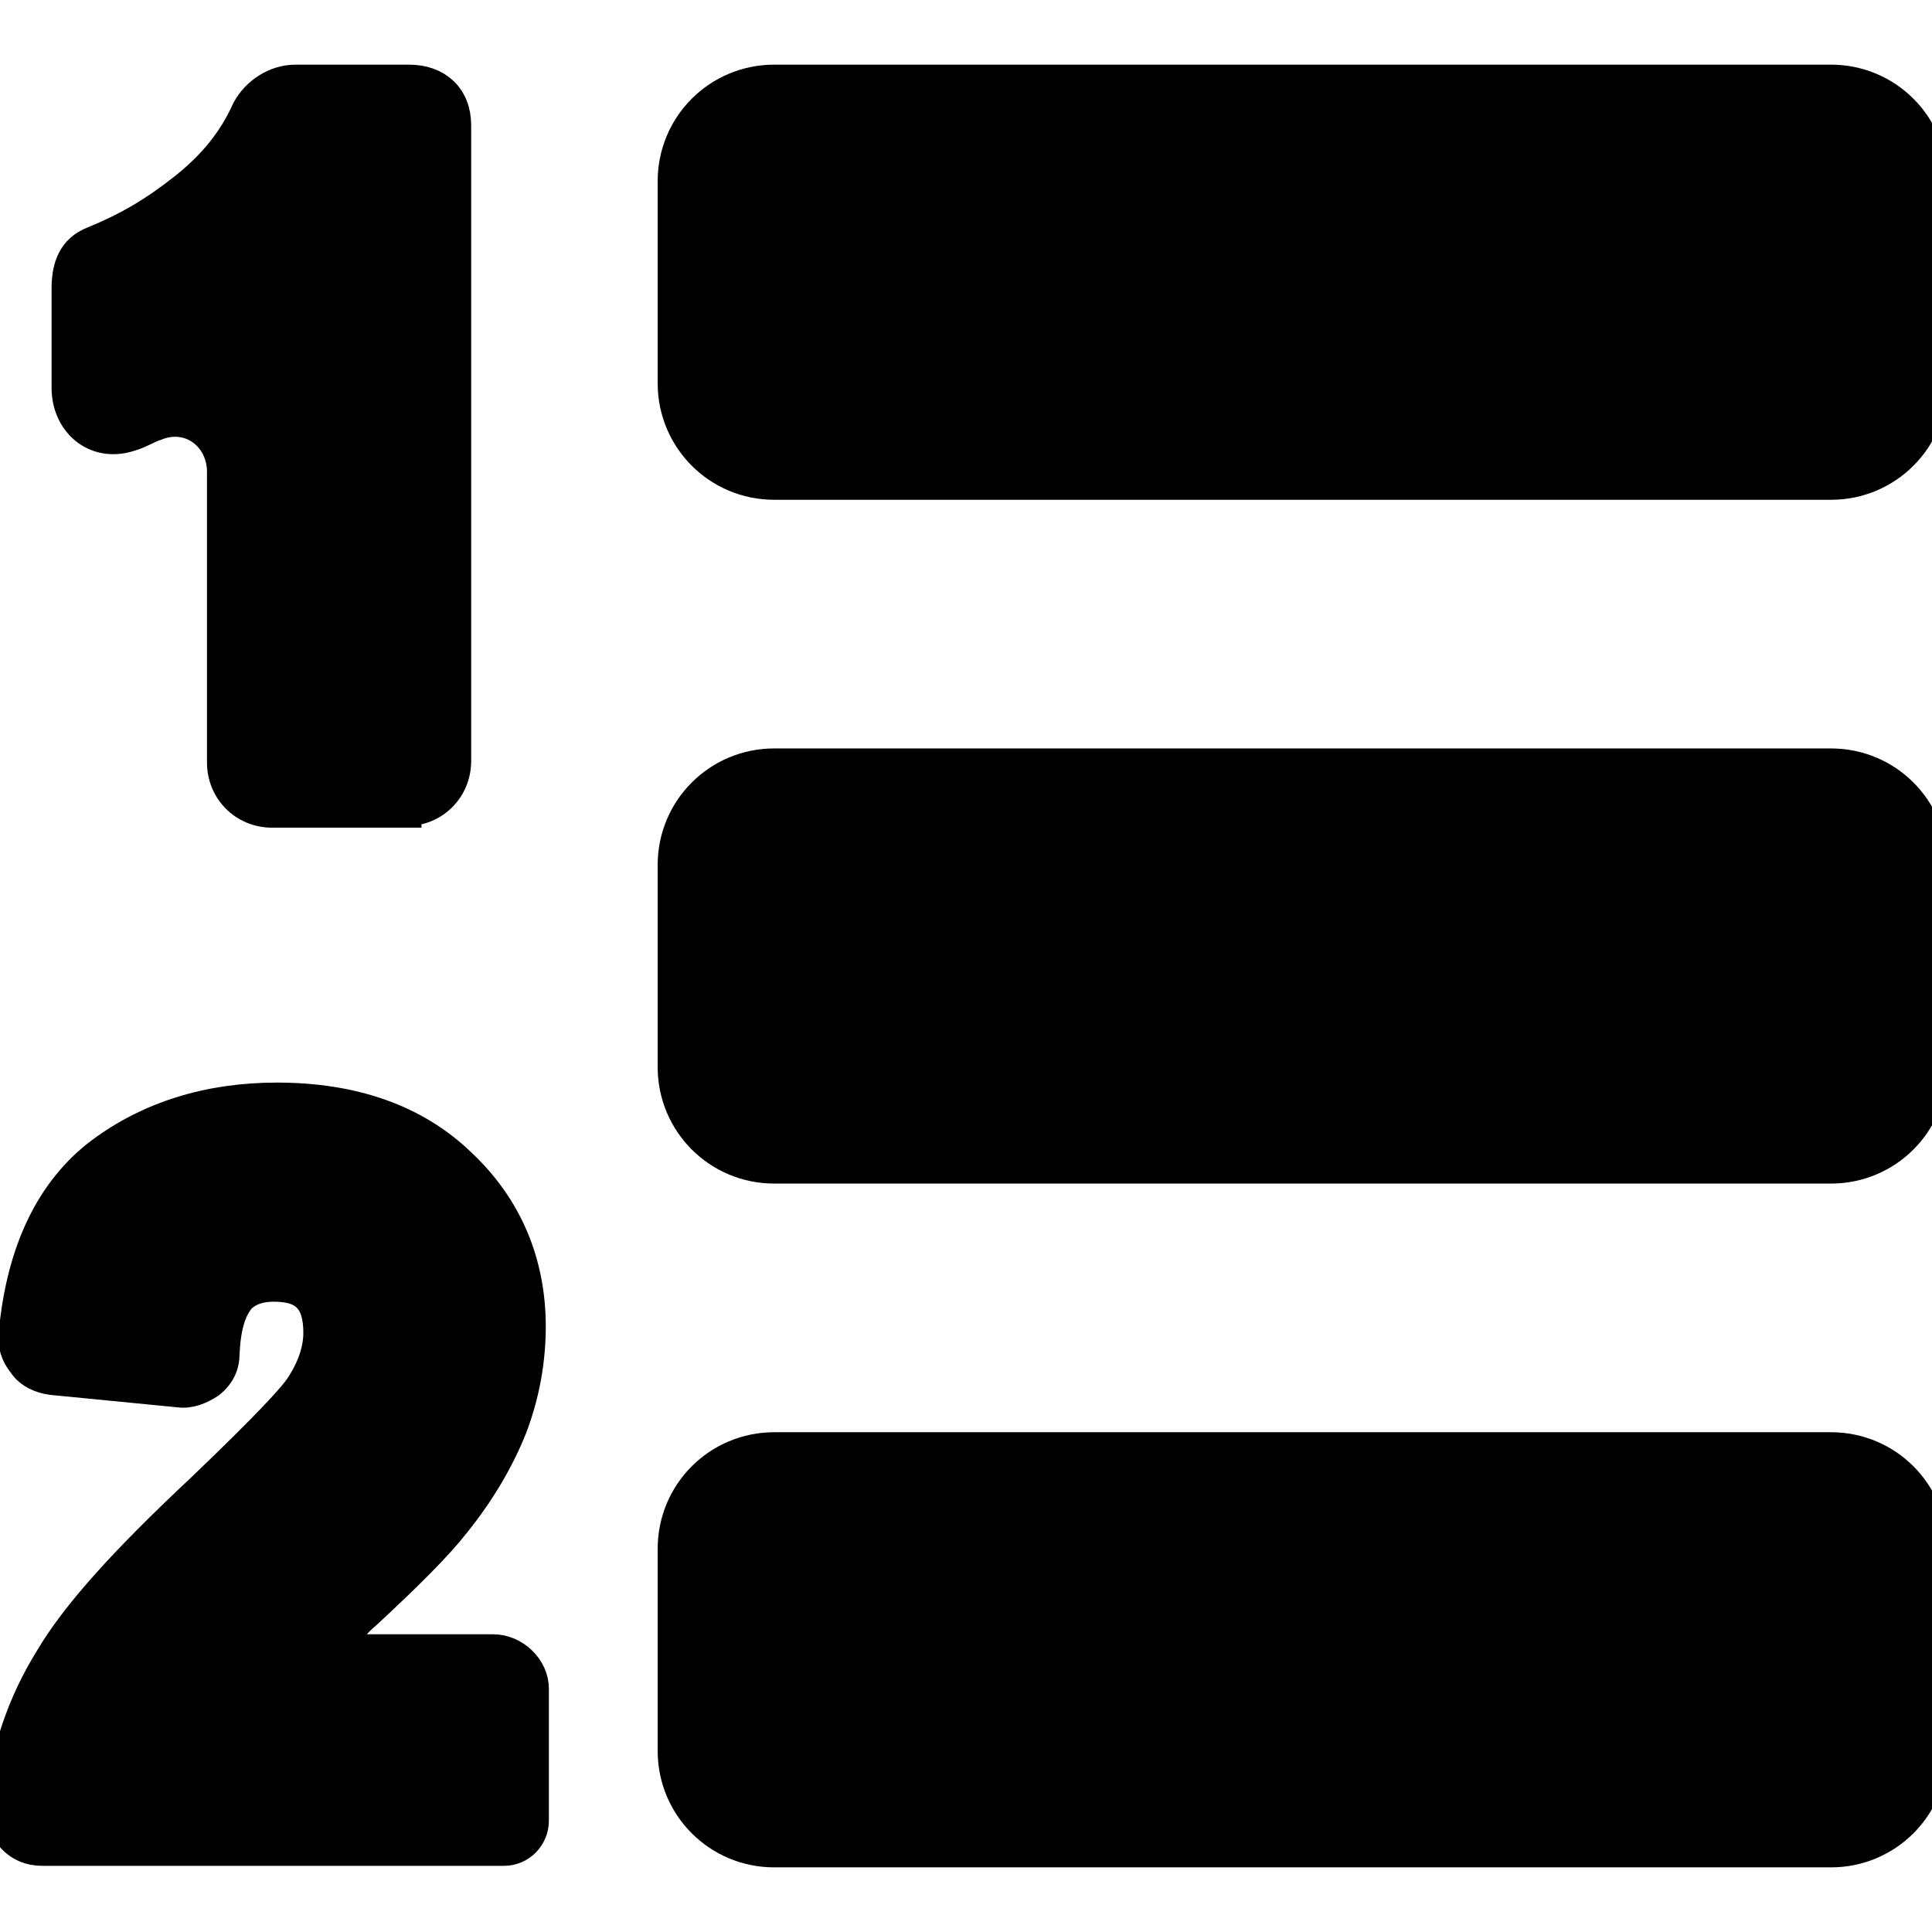 <?xml version="1.0" encoding="iso-8859-1"?>
<!-- Generator: Adobe Illustrator 16.0.0, SVG Export Plug-In . SVG Version: 6.00 Build 0)  -->
<!DOCTYPE svg PUBLIC "-//W3C//DTD SVG 1.1//EN" "http://www.w3.org/Graphics/SVG/1.1/DTD/svg11.dtd">
<svg version="1.1" id="Capa_1" xmlns="http://www.w3.org/2000/svg" xmlns:xlink="http://www.w3.org/1999/xlink" x="0px" y="0px"
	 width="124.319px" height="124.32px" viewBox="0 0 124.319 124.32" style="enable-background:new 0 0 124.319 124.32;"
	 xml:space="preserve" fill="hsl(200, 75%, 50%)" stroke="hsla(0, 0%, 0%, 0.5)" stroke-width="2">
<g>
	<path d="M31.719,106.16h-8.9c-0.5,0-0.7-0.5-0.5-0.9c0.2-0.399,0.6-0.899,1.2-1.399c2.7-2.5,4.6-4.4,5.7-5.8
		c1.7-2.101,2.9-4.2,3.7-6.2c0.8-2.101,1.2-4.3,1.2-6.5c0-4.101-1.5-7.7-4.5-10.5c-2.9-2.8-6.9-4.2-11.8-4.2
		c-4.4,0-8.2,1.2-11.3,3.5c-3.2,2.4-5.1,6.3-5.6,11.6c-0.1,0.7,0.1,1.4,0.6,2c0.4,0.601,1.1,0.9,1.8,1l8.2,0.801
		c0.7,0.1,1.4-0.2,2-0.601c0.6-0.5,0.9-1.1,0.9-1.899c0.1-2.301,0.7-3.101,1-3.5c0.3-0.301,0.9-0.801,2.2-0.801c1.5,0,2,0.5,2.2,0.7
		c0.5,0.5,0.7,1.3,0.7,2.3c0,1.101-0.4,2.301-1.2,3.5c-0.4,0.601-1.8,2.2-6.4,6.601c-4.8,4.5-8,8-9.7,10.899
		c-1.8,2.9-2.8,6-3.2,9.301c-0.1,0.8,0.2,1.5,0.7,2.1s1.2,0.9,2,0.9h29.7c1.1,0,1.9-0.9,1.9-1.9v-8.5
		C34.319,107.36,33.119,106.16,31.719,106.16z"/>
	<path d="M26.119,52.16c1.8,0,3.2-1.4,3.2-3.2V8.06c0-1.8-1.2-2.9-3-2.9h-7.3c-1.3,0-2.5,0.8-3.1,1.9c-0.9,2-2.2,3.6-4.1,5.1
		s-3.6,2.5-5.8,3.4c-1.3,0.5-1.7,1.6-1.7,3v6.4c0,2.2,1.8,3.8,4,3.1c0.7-0.2,1.1-0.5,1.7-0.7c2.2-0.9,4.3,0.7,4.3,3v18.7
		c0,1.8,1.4,3.2,3.2,3.2h8.6V52.16z"/>
	<path d="M117.819,5.16h-68c-3.6,0-6.5,2.9-6.5,6.5v13c0,3.6,2.9,6.5,6.5,6.5h68c3.6,0,6.5-2.9,6.5-6.5v-13
		C124.319,8.06,121.419,5.16,117.819,5.16z"/>
	<path d="M117.819,49.16h-68c-3.6,0-6.5,2.9-6.5,6.5v13c0,3.6,2.9,6.5,6.5,6.5h68c3.6,0,6.5-2.9,6.5-6.5v-13
		C124.319,52.06,121.419,49.16,117.819,49.16z"/>
	<path d="M117.819,93.16h-68c-3.6,0-6.5,2.9-6.5,6.5v13c0,3.6,2.9,6.5,6.5,6.5h68c3.6,0,6.5-2.9,6.5-6.5v-13
		C124.319,96.06,121.419,93.16,117.819,93.16z"/>
</g>
<g>
</g>
<g>
</g>
<g>
</g>
<g>
</g>
<g>
</g>
<g>
</g>
<g>
</g>
<g>
</g>
<g>
</g>
<g>
</g>
<g>
</g>
<g>
</g>
<g>
</g>
<g>
</g>
<g>
</g>
</svg>
